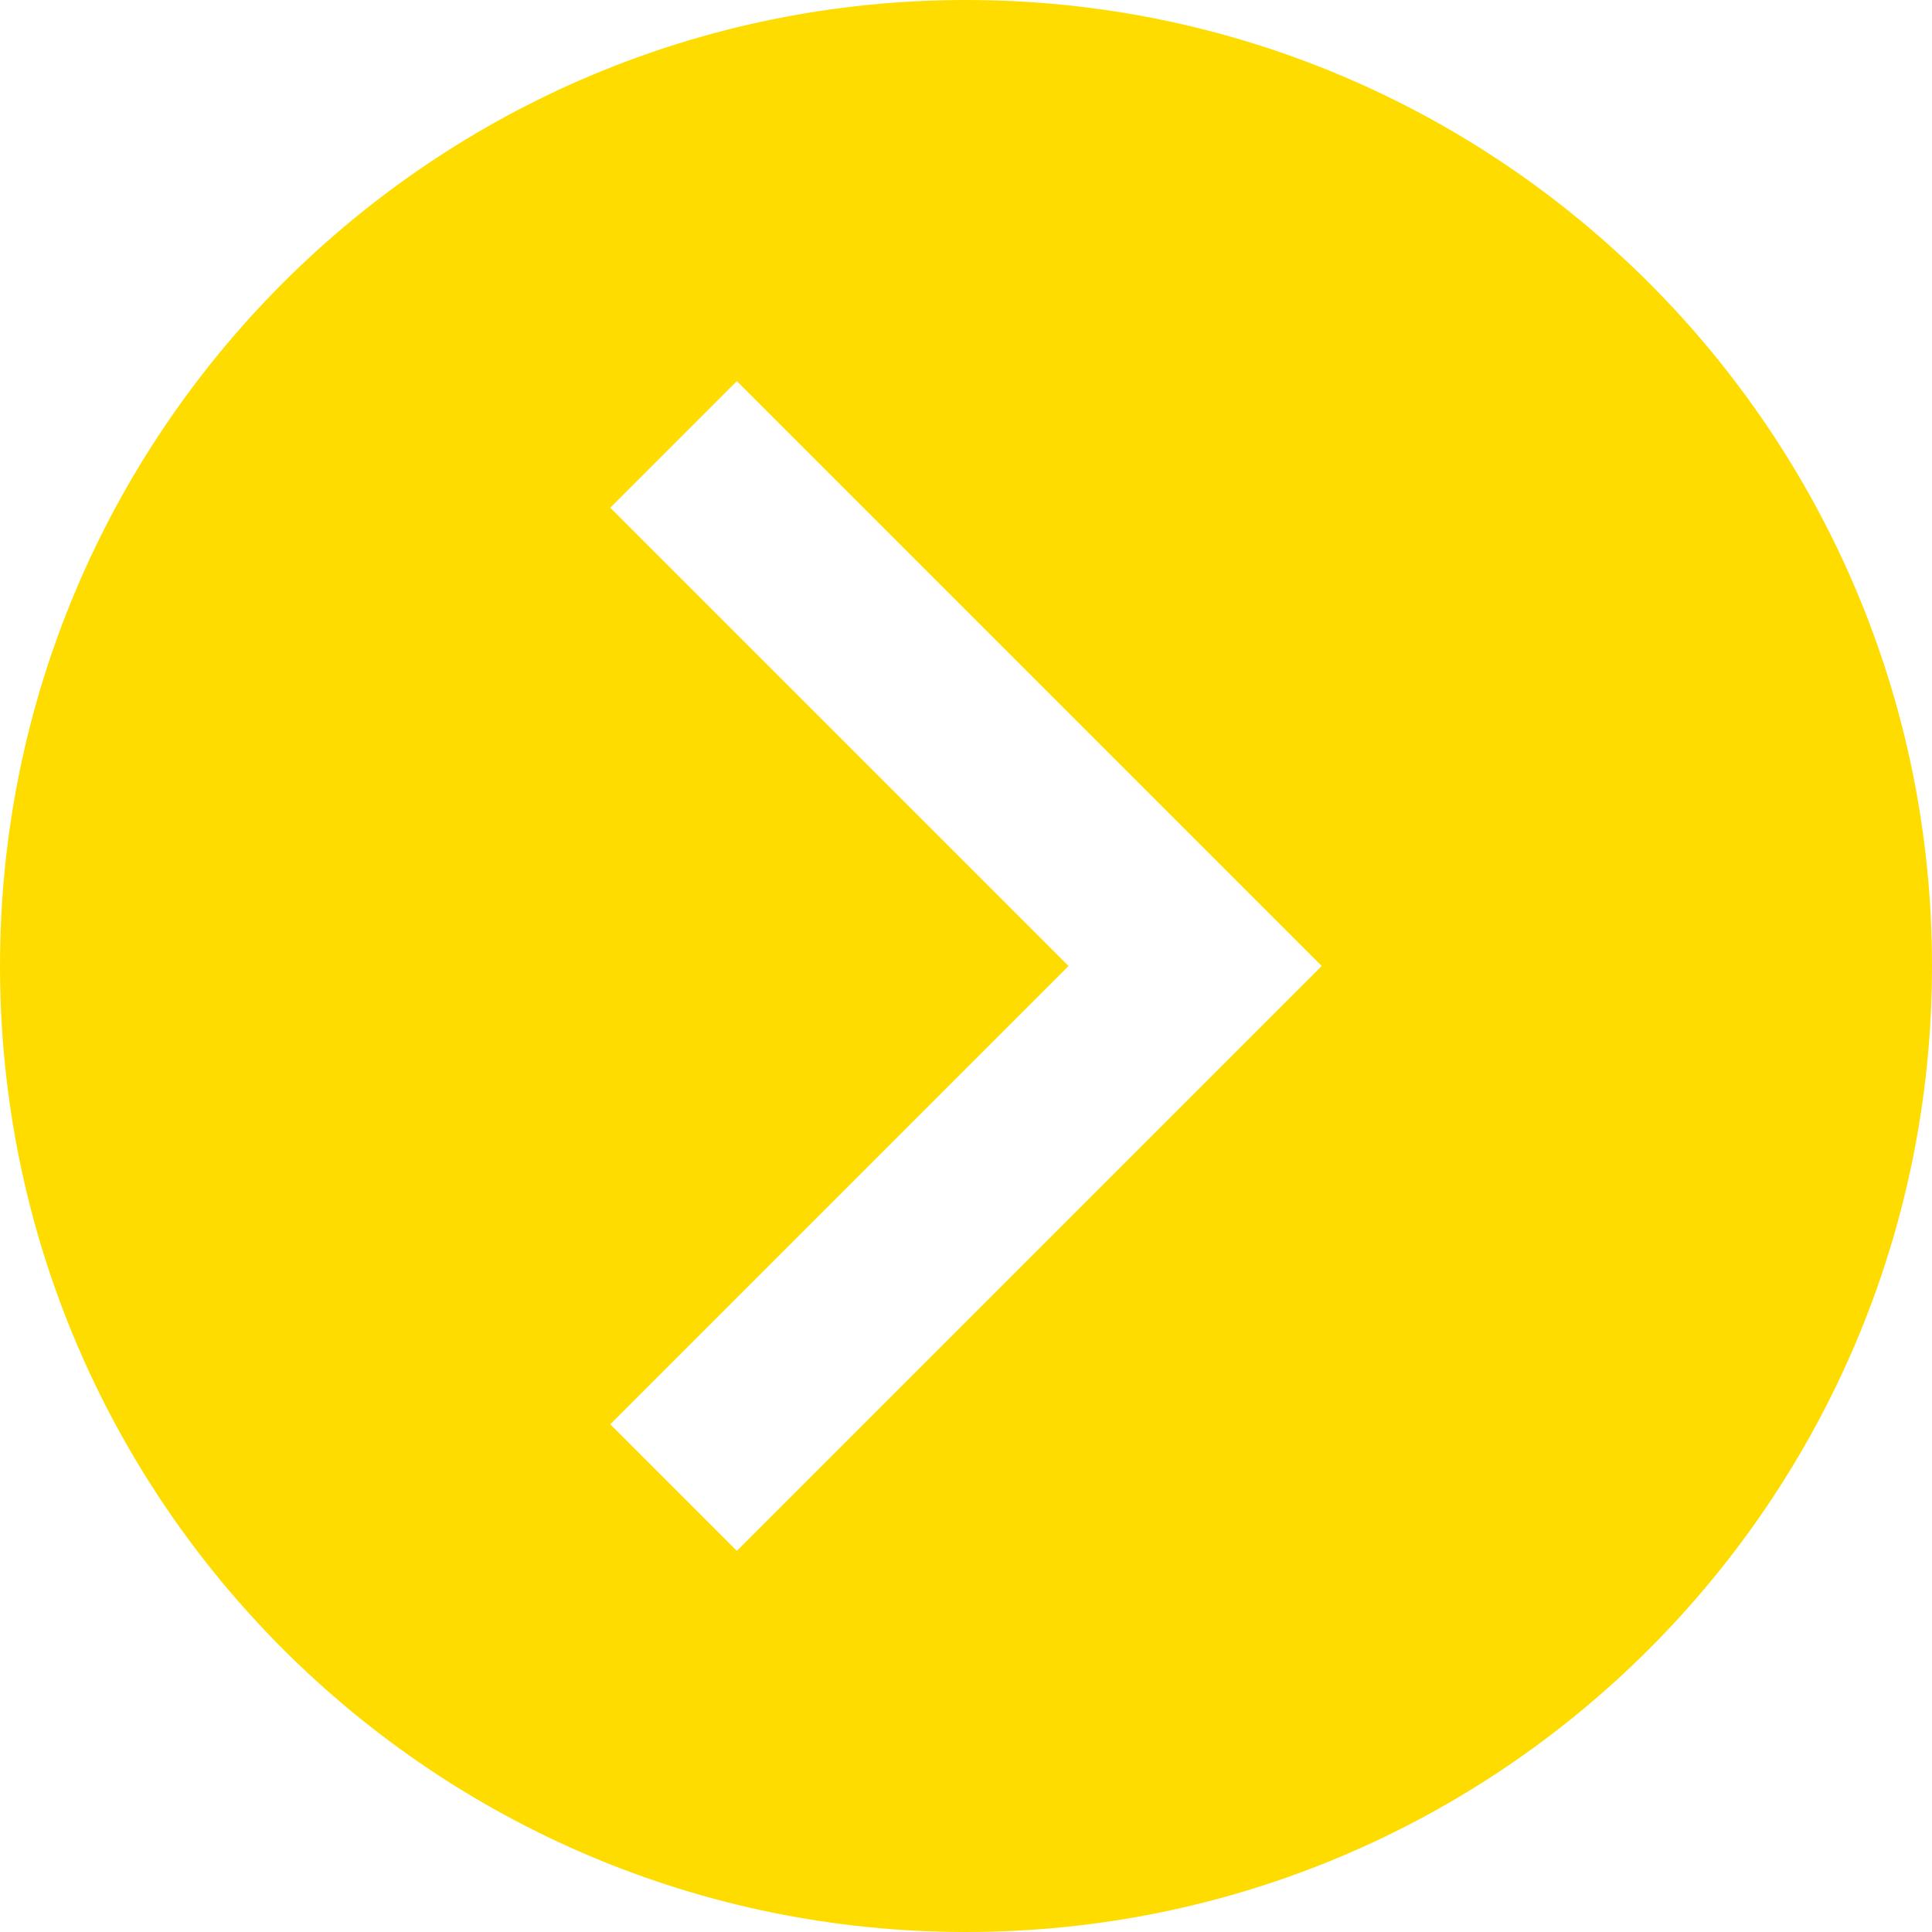 <svg id="Layer_1" height="512" viewBox="0 0 512 512" width="512" xmlns="http://www.w3.org/2000/svg" data-name="Layer 1"><path d="m256 0c141.385 0 256 114.615 256 256s-114.615 256-256 256-256-114.615-256-256 114.615-256 256-256zm-94.275 377.452 33.549 33.548 155-155-155-155-33.549 33.55 121.446 121.45z" fill="#ffdc00" fill-rule="evenodd"/></svg>